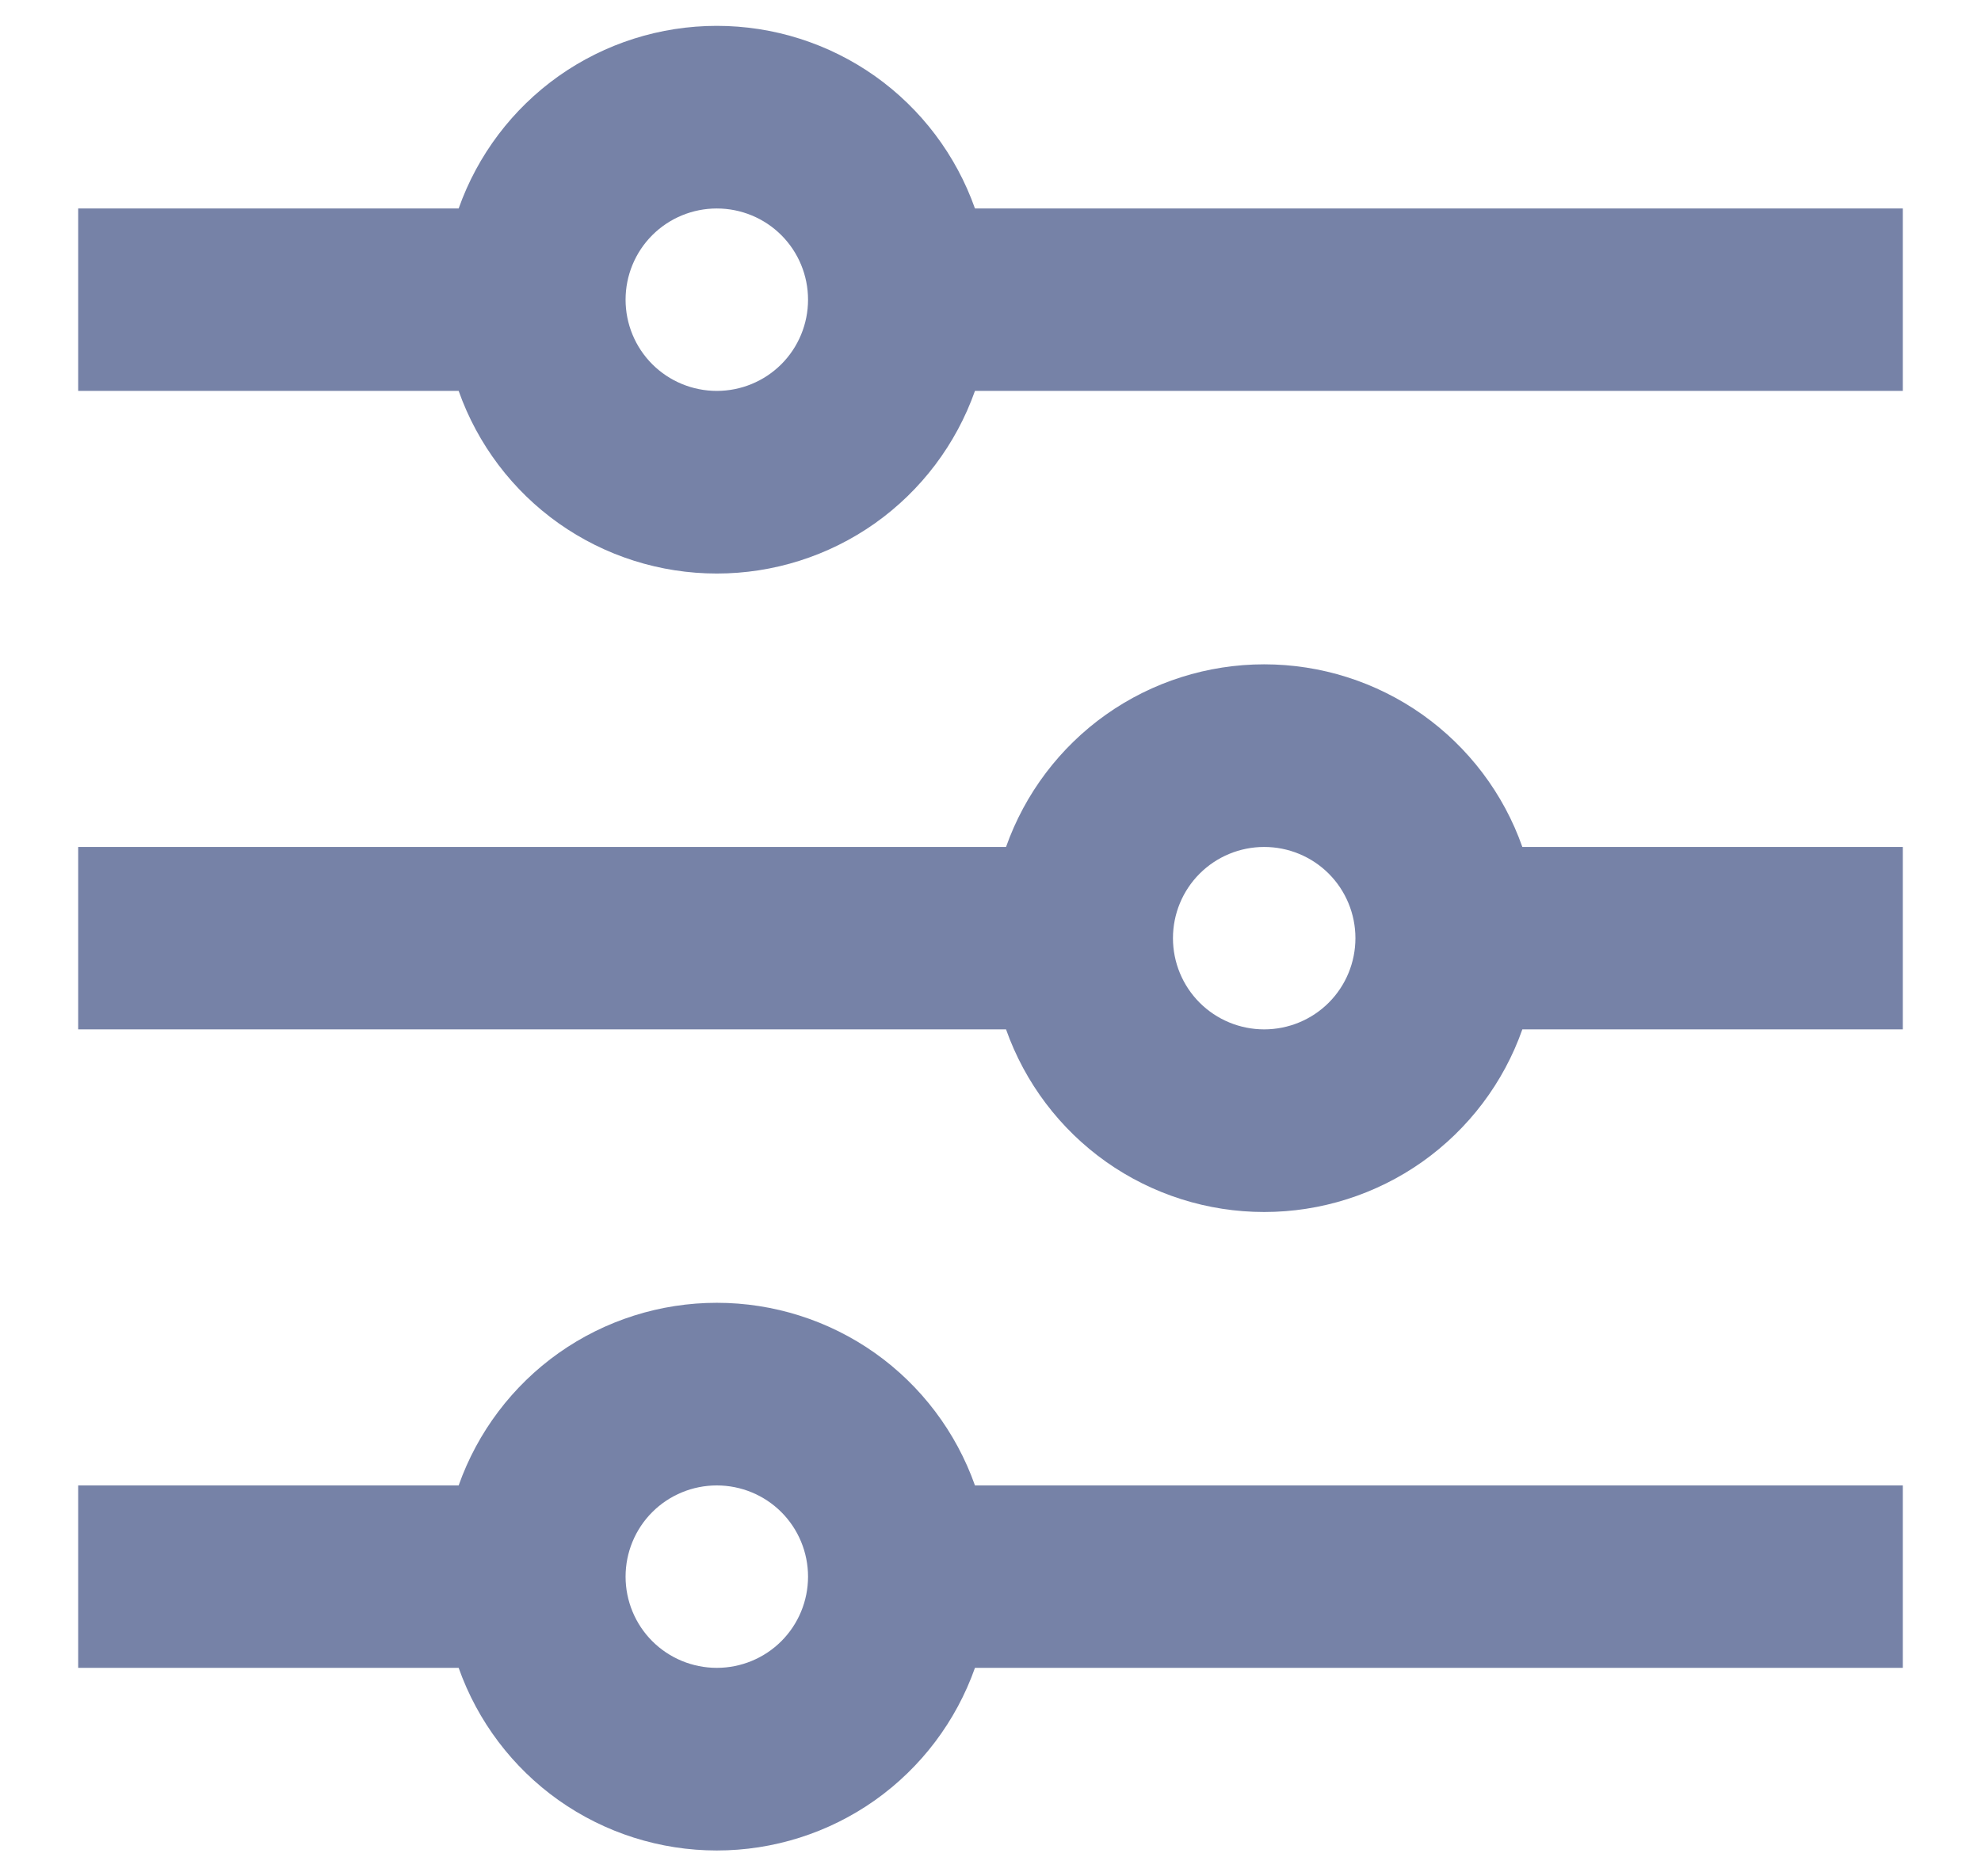 <svg width="19" height="18" viewBox="0 0 19 18" fill="none" xmlns="http://www.w3.org/2000/svg">
<path d="M4.399 14.25C4.58 13.738 4.915 13.294 5.358 12.98C5.802 12.666 6.332 12.498 6.875 12.498C7.418 12.498 7.948 12.666 8.392 12.98C8.835 13.294 9.17 13.738 9.351 14.25H18.25V16H9.351C9.17 16.512 8.835 16.956 8.392 17.27C7.948 17.584 7.418 17.752 6.875 17.752C6.332 17.752 5.802 17.584 5.358 17.27C4.915 16.956 4.58 16.512 4.399 16H0.75V14.25H4.399ZM9.649 8.125C9.83 7.613 10.165 7.169 10.608 6.855C11.052 6.541 11.582 6.373 12.125 6.373C12.668 6.373 13.198 6.541 13.642 6.855C14.085 7.169 14.421 7.613 14.601 8.125H18.25V9.875H14.601C14.421 10.387 14.085 10.831 13.642 11.145C13.198 11.459 12.668 11.627 12.125 11.627C11.582 11.627 11.052 11.459 10.608 11.145C10.165 10.831 9.83 10.387 9.649 9.875H0.75V8.125H9.649ZM4.399 2C4.58 1.488 4.915 1.044 5.358 0.73C5.802 0.416 6.332 0.248 6.875 0.248C7.418 0.248 7.948 0.416 8.392 0.73C8.835 1.044 9.17 1.488 9.351 2H18.25V3.75H9.351C9.17 4.262 8.835 4.706 8.392 5.02C7.948 5.334 7.418 5.502 6.875 5.502C6.332 5.502 5.802 5.334 5.358 5.02C4.915 4.706 4.58 4.262 4.399 3.75H0.75V2H4.399ZM6.875 3.75C7.107 3.75 7.33 3.658 7.494 3.494C7.658 3.33 7.75 3.107 7.75 2.875C7.75 2.643 7.658 2.42 7.494 2.256C7.33 2.092 7.107 2 6.875 2C6.643 2 6.42 2.092 6.256 2.256C6.092 2.42 6 2.643 6 2.875C6 3.107 6.092 3.33 6.256 3.494C6.42 3.658 6.643 3.75 6.875 3.75ZM12.125 9.875C12.357 9.875 12.58 9.783 12.744 9.619C12.908 9.455 13 9.232 13 9C13 8.768 12.908 8.545 12.744 8.381C12.58 8.217 12.357 8.125 12.125 8.125C11.893 8.125 11.67 8.217 11.506 8.381C11.342 8.545 11.25 8.768 11.25 9C11.25 9.232 11.342 9.455 11.506 9.619C11.67 9.783 11.893 9.875 12.125 9.875ZM6.875 16C7.107 16 7.33 15.908 7.494 15.744C7.658 15.58 7.75 15.357 7.75 15.125C7.75 14.893 7.658 14.67 7.494 14.506C7.33 14.342 7.107 14.25 6.875 14.25C6.643 14.25 6.42 14.342 6.256 14.506C6.092 14.67 6 14.893 6 15.125C6 15.357 6.092 15.58 6.256 15.744C6.42 15.908 6.643 16 6.875 16Z" fill="#7682A7"/>
</svg>
